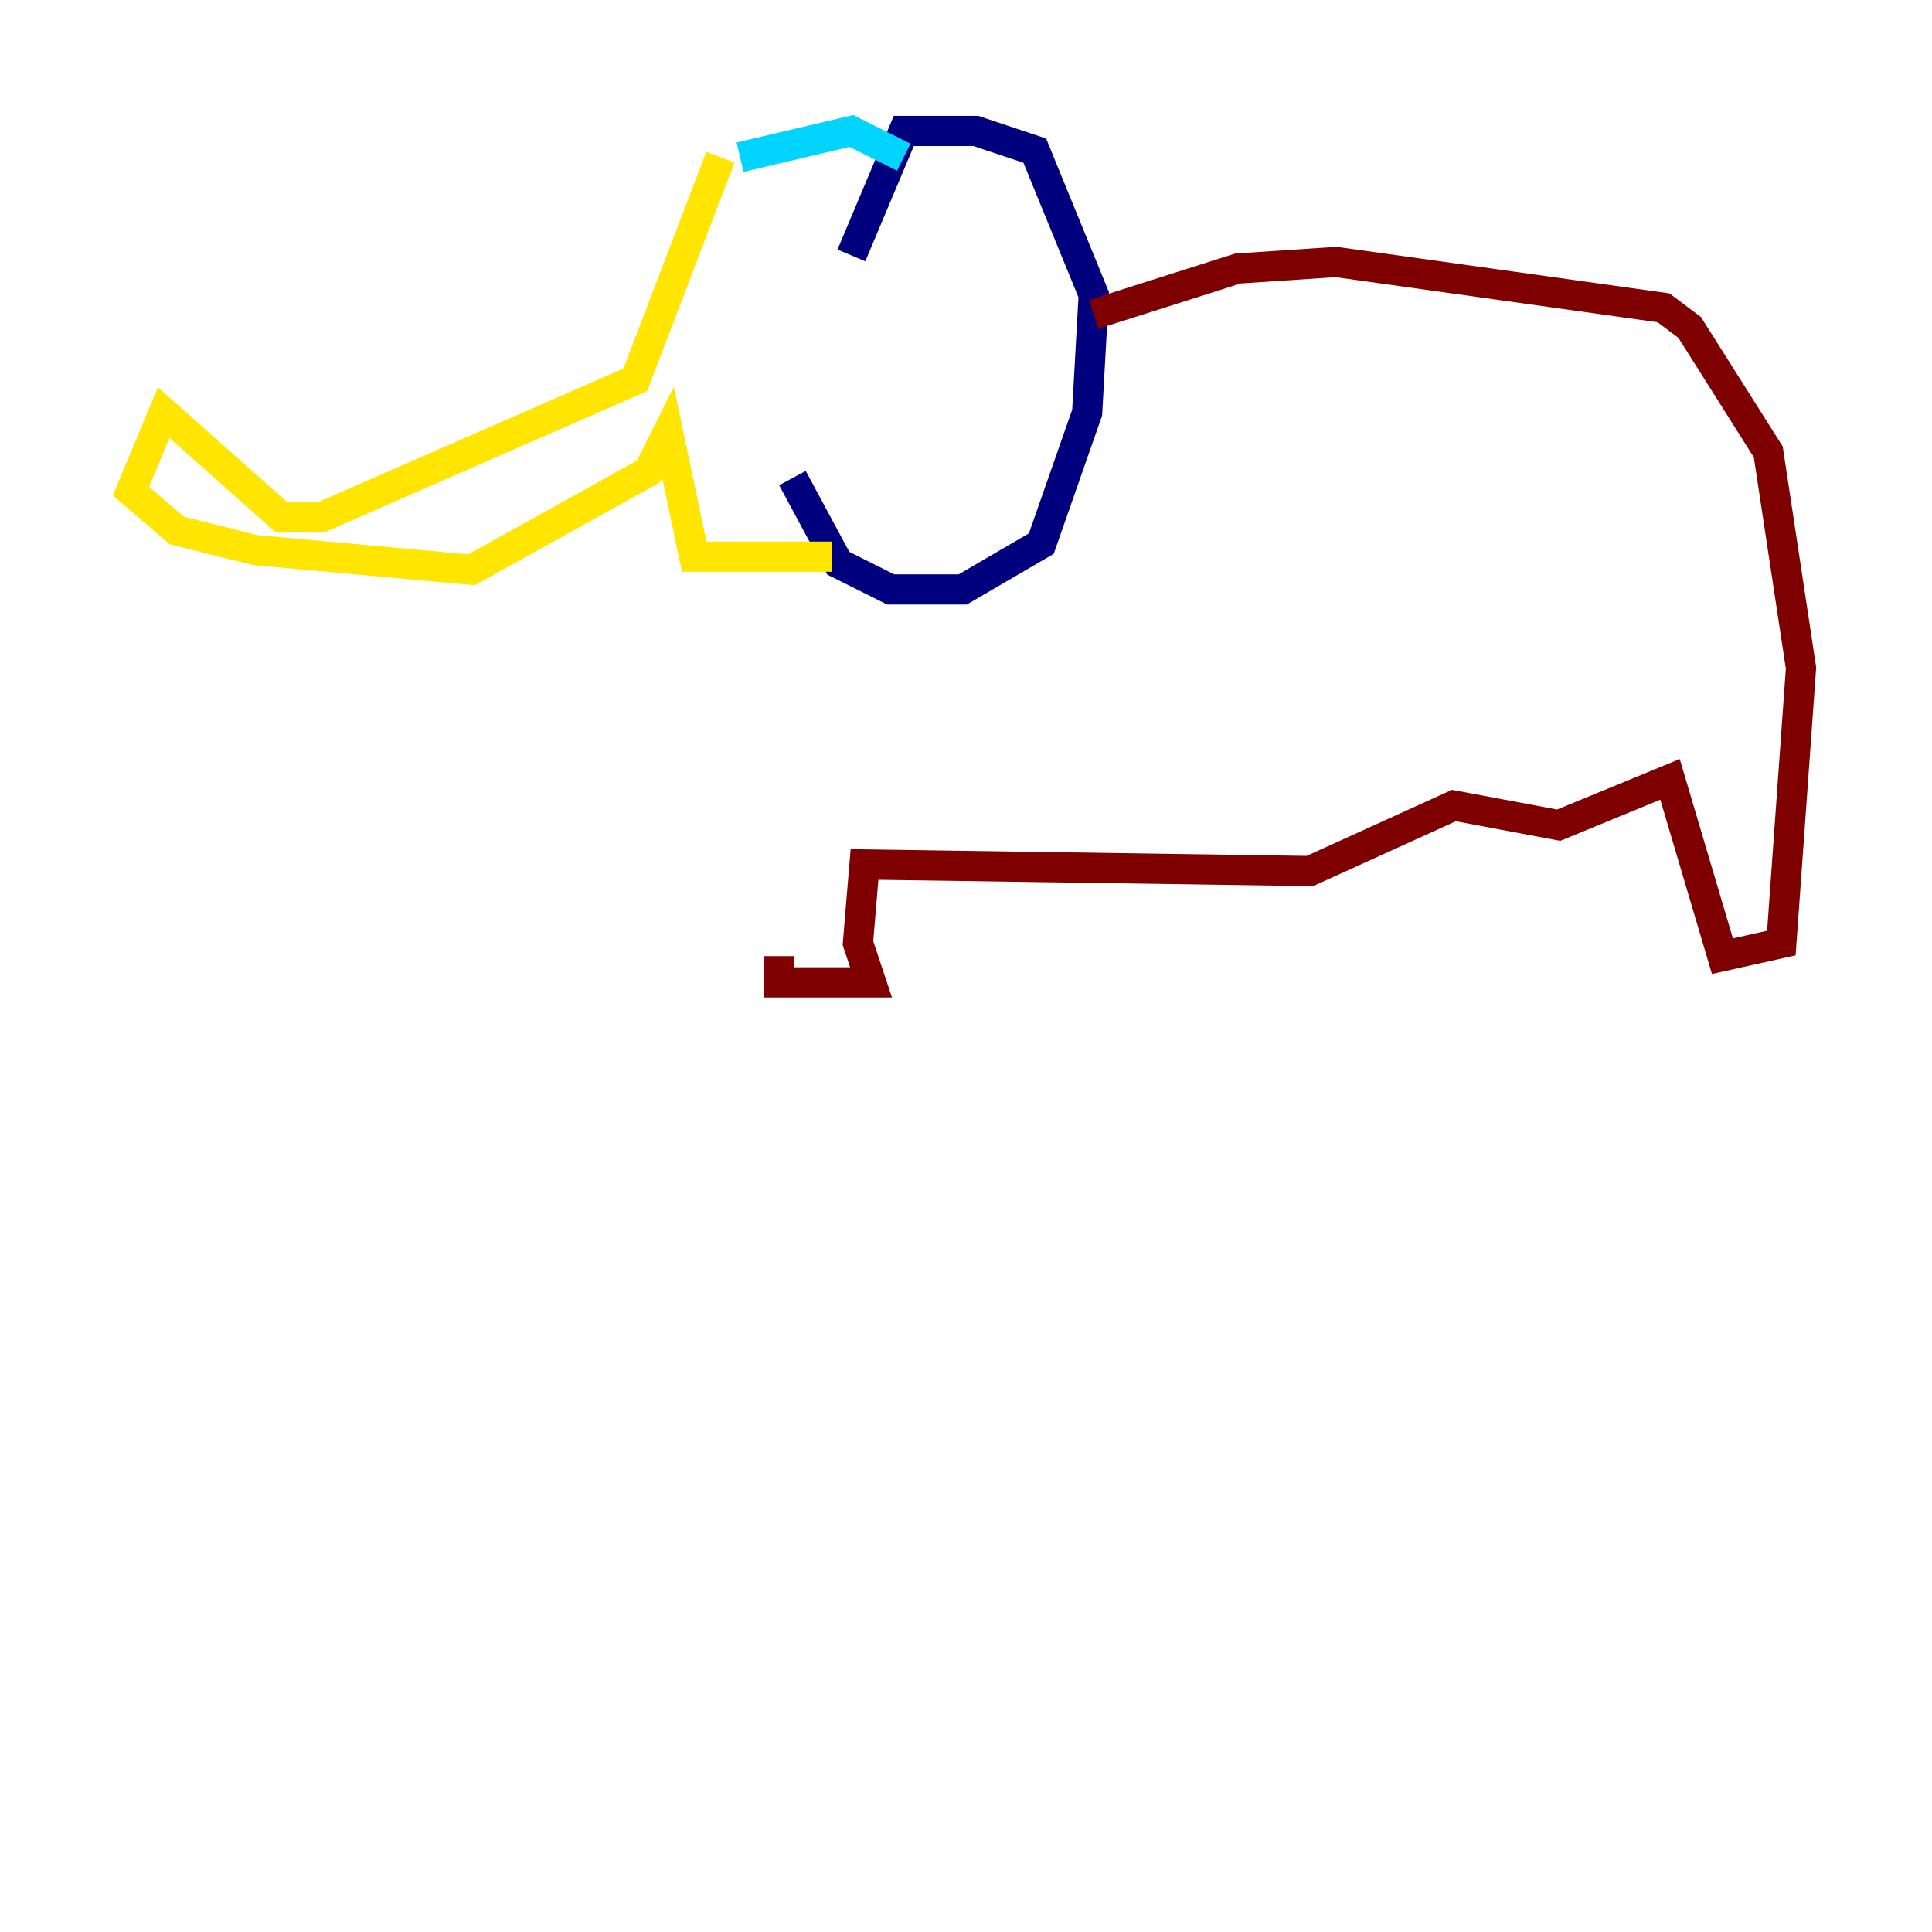 <?xml version="1.0" encoding="utf-8" ?>
<svg baseProfile="tiny" height="128" version="1.2" viewBox="0,0,128,128" width="128" xmlns="http://www.w3.org/2000/svg" xmlns:ev="http://www.w3.org/2001/xml-events" xmlns:xlink="http://www.w3.org/1999/xlink"><defs /><polyline fill="none" points="56.407,16.922 59.878,8.678 64.651,8.678 68.556,9.98 72.461,19.525 72.027,27.336 68.99,36.014 63.783,39.051 59.01,39.051 55.539,37.315 52.502,31.675" stroke="#00007f" stroke-width="2" /><polyline fill="none" points="49.031,10.414 56.407,8.678 59.878,10.414" stroke="#00d4ff" stroke-width="2" /><polyline fill="none" points="47.729,10.414 42.088,25.166 21.261,34.278 18.658,34.278 10.848,27.336 8.678,32.542 11.715,35.146 16.922,36.447 31.241,37.749 42.956,31.241 44.258,28.637 45.993,36.881 55.105,36.881" stroke="#ffe500" stroke-width="2" /><polyline fill="none" points="72.461,20.827 82.007,17.79 88.515,17.356 110.21,20.393 111.946,21.695 117.153,29.939 119.322,44.258 118.02,62.481 114.115,63.349 110.644,51.634 103.268,54.671 96.325,53.37 86.78,57.709 57.275,57.275 56.841,62.481 57.709,65.085 51.634,65.085 51.634,63.349" stroke="#7f0000" stroke-width="2" /></svg>